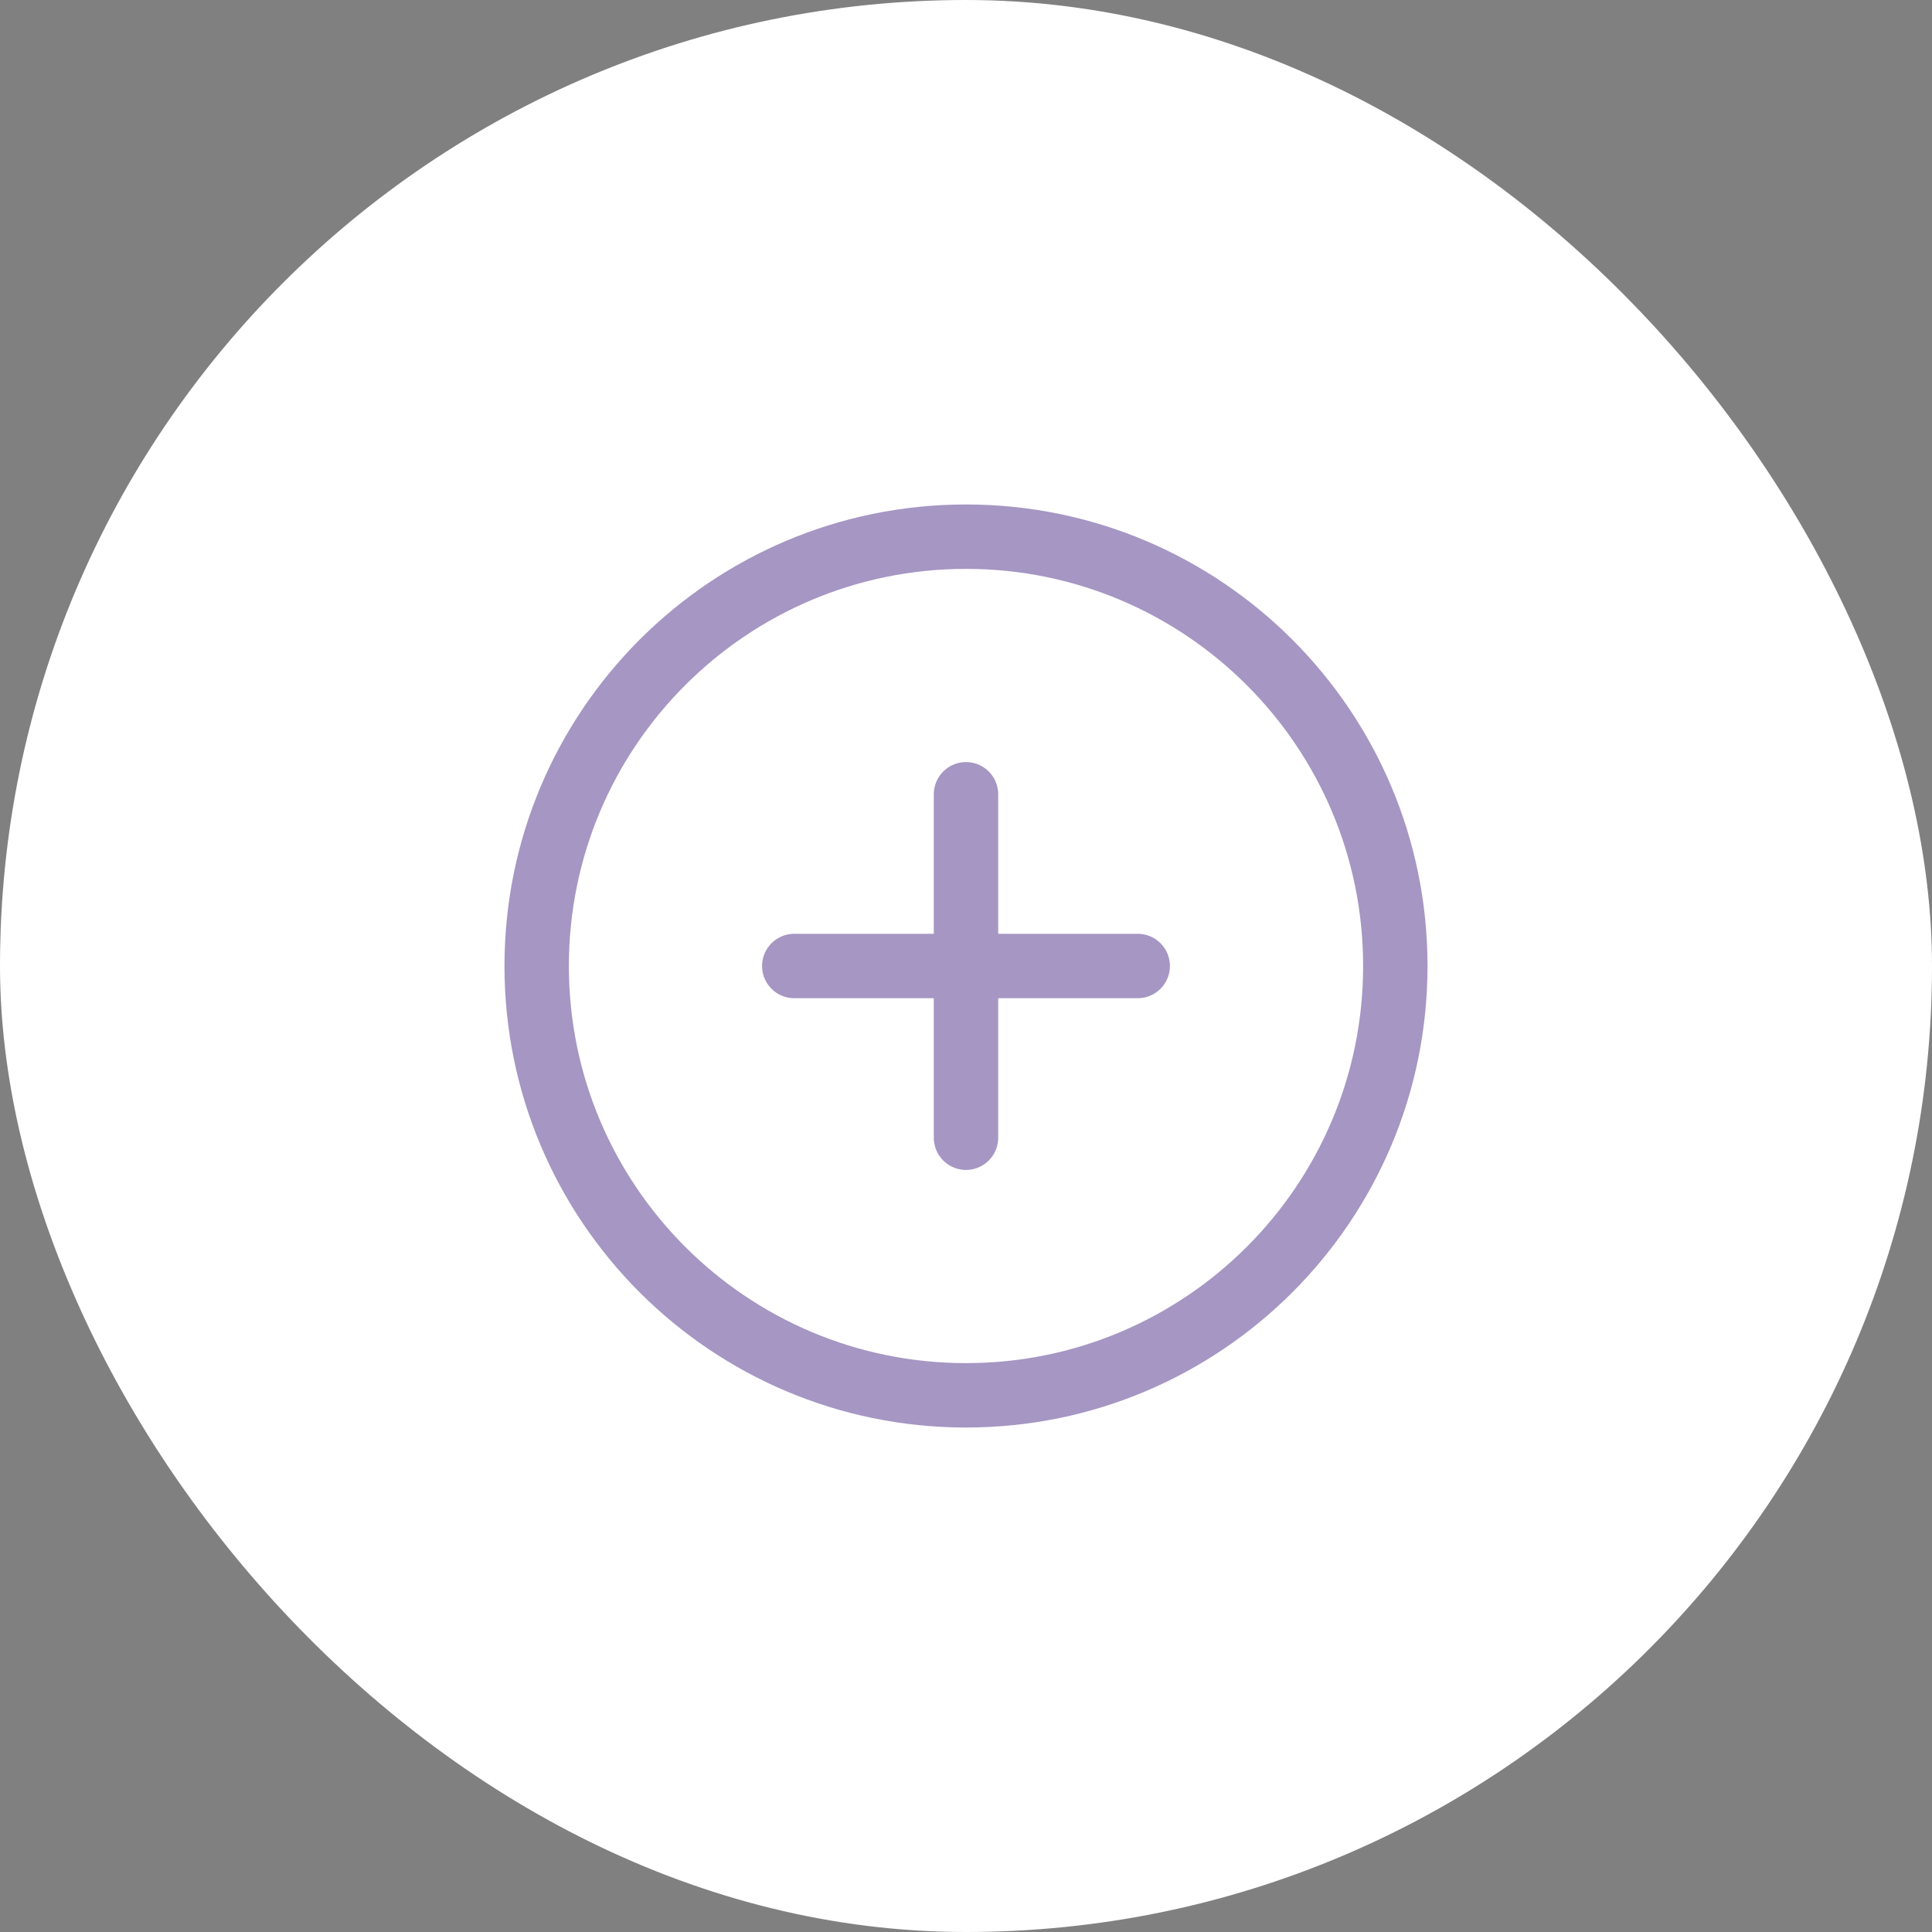 <svg width="60" height="60" viewBox="0 0 60 60" fill="none" xmlns="http://www.w3.org/2000/svg">
<rect x="0" y="0" width="60" height="60" fill="#808080" stroke="none"/>
<rect width="60" height="60" rx="30" fill="white"/>
<path d="M30 24.667V35.333M24.667 30H35.333M43.333 30C43.333 37.364 37.364 43.333 30 43.333C22.636 43.333 16.667 37.364 16.667 30C16.667 22.636 22.636 16.667 30 16.667C37.364 16.667 43.333 22.636 43.333 30Z" stroke="#4C2E88" stroke-opacity="0.5" stroke-width="2" stroke-linecap="round" stroke-linejoin="round"/>
</svg>
